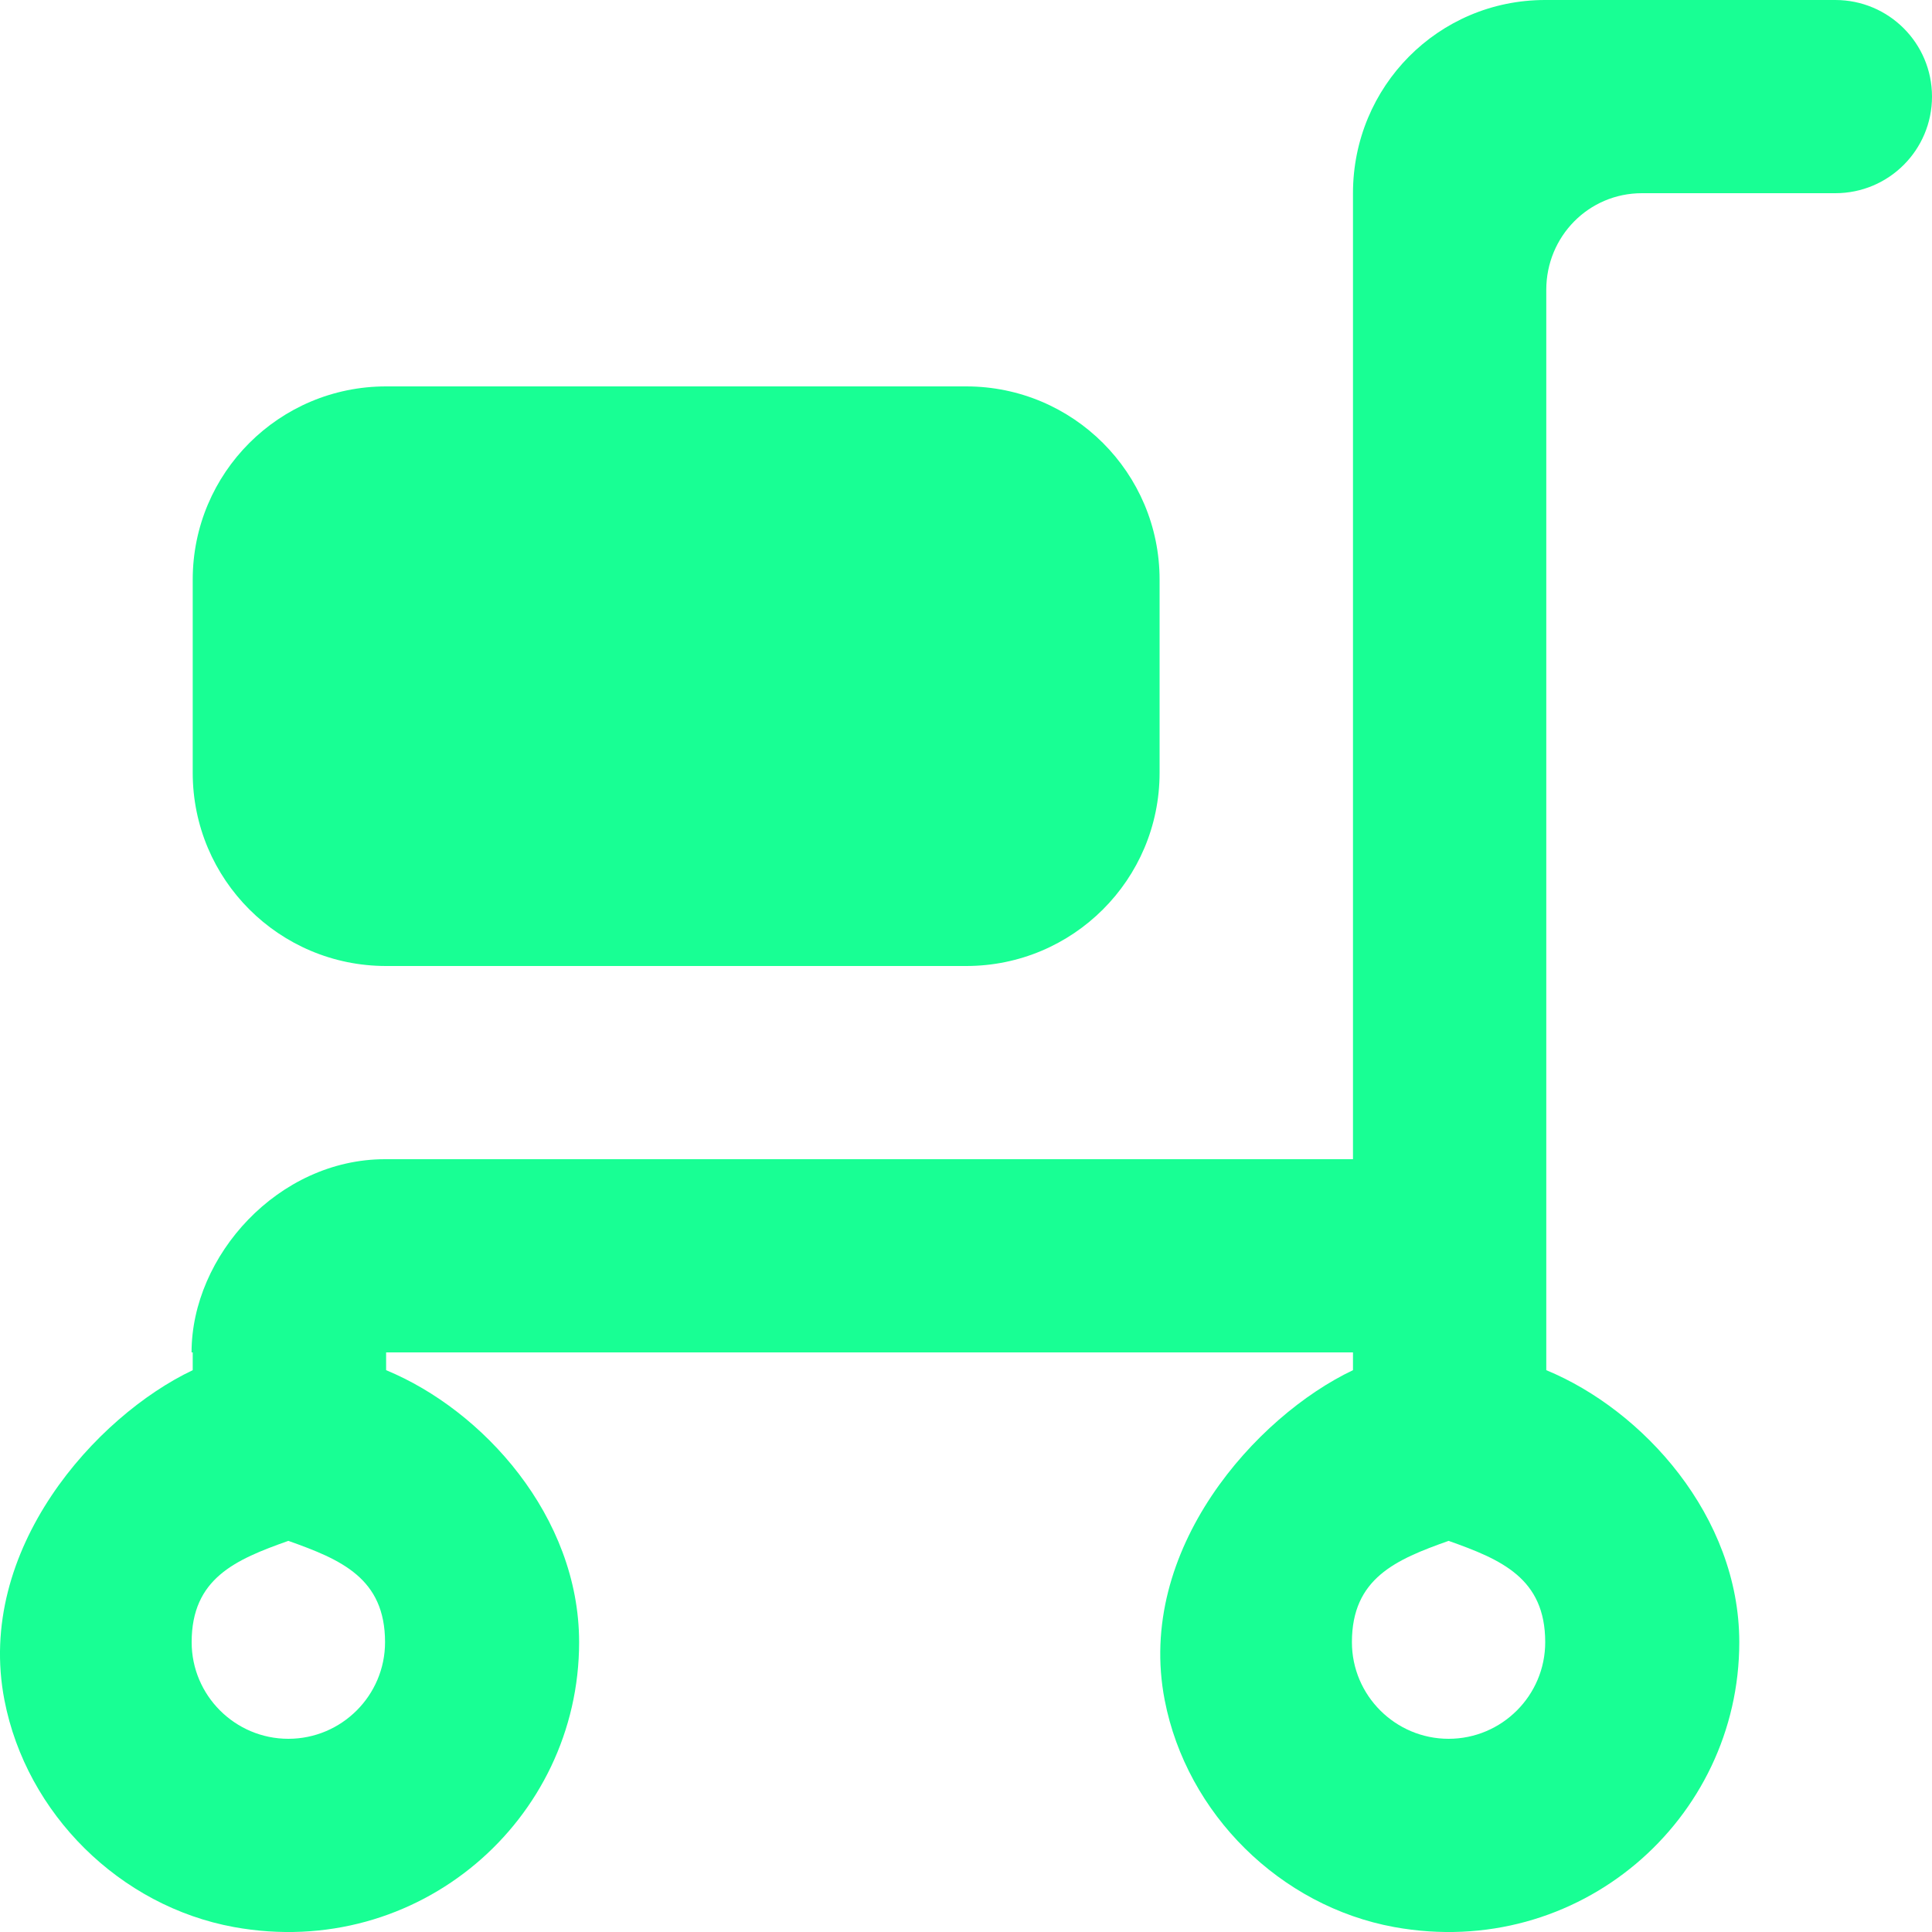 <?xml version="1.0" encoding="UTF-8" standalone="no"?>
<svg width="20px" height="20px" viewBox="0 0 20 20" version="1.1" xmlns="http://www.w3.org/2000/svg" xmlns:xlink="http://www.w3.org/1999/xlink">
    <!-- Generator: Sketch 3.8.1 (29687) - http://www.bohemiancoding.com/sketch -->
    <title>cart_fill_round [#1156]</title>
    <desc>Created with Sketch.</desc>
    <defs></defs>
    <g id="Page-1" stroke="none" stroke-width="1" fill="none" fill-rule="evenodd">
        <g id="Dribbble-Dark-Preview" transform="translate(-180, -3039)" fill="#18FF94">
            <g id="icons" transform="translate(56, 160)">
                <path d="M136.004,2887 C136.004,2888.105 135.108,2889 134.002,2889 L127.997,2889 C126.891,2889 125.995,2888.105 125.995,2887 L125.995,2885 C125.995,2883.895 126.891,2883 127.997,2883 L134.002,2883 C135.108,2883 136.004,2883.895 136.004,2885 L136.004,2887 Z M138.996,2897 C138.444,2897 137.995,2896.551 137.995,2896 C137.995,2895.339 138.448,2895.145 138.996,2894.951 C139.544,2895.145 139.996,2895.339 139.996,2896 C139.996,2896.551 139.548,2897 138.996,2897 L138.996,2897 Z M126.985,2897 C126.433,2897 125.984,2896.551 125.984,2896 C125.984,2895.339 126.437,2895.145 126.985,2894.951 C127.533,2895.145 127.986,2895.339 127.986,2896 C127.986,2896.551 127.537,2897 126.985,2897 L126.985,2897 Z M140.007,2882 C140.007,2881.448 140.445,2881 140.997,2881 L142.999,2881 C143.553,2881 144,2880.552 144,2880 C144,2879.448 143.553,2879 142.999,2879 L139.996,2879 L139.995,2879 C138.889,2879 138.006,2879.895 138.006,2881 L138.006,2891 L127.986,2891 C126.881,2891 125.983,2892 125.983,2893 L125.995,2893 L125.995,2893.184 C124.994,2893.659 123.743,2895.041 124.046,2896.6 C124.274,2897.777 125.242,2898.734 126.423,2898.949 C128.33,2899.295 129.995,2897.841 129.995,2896 C129.995,2894.696 128.998,2893.597 127.997,2893.184 L127.997,2893 L138.006,2893 L138.006,2893.184 C137.005,2893.659 135.754,2895.041 136.057,2896.6 C136.285,2897.777 137.253,2898.734 138.434,2898.949 C140.341,2899.295 142.005,2897.841 142.005,2896 C142.005,2894.696 141.008,2893.597 140.007,2893.184 L140.007,2882 Z" id="cart_fill_round-[#1156]"></path>
            </g>
        </g>
    </g>
</svg>